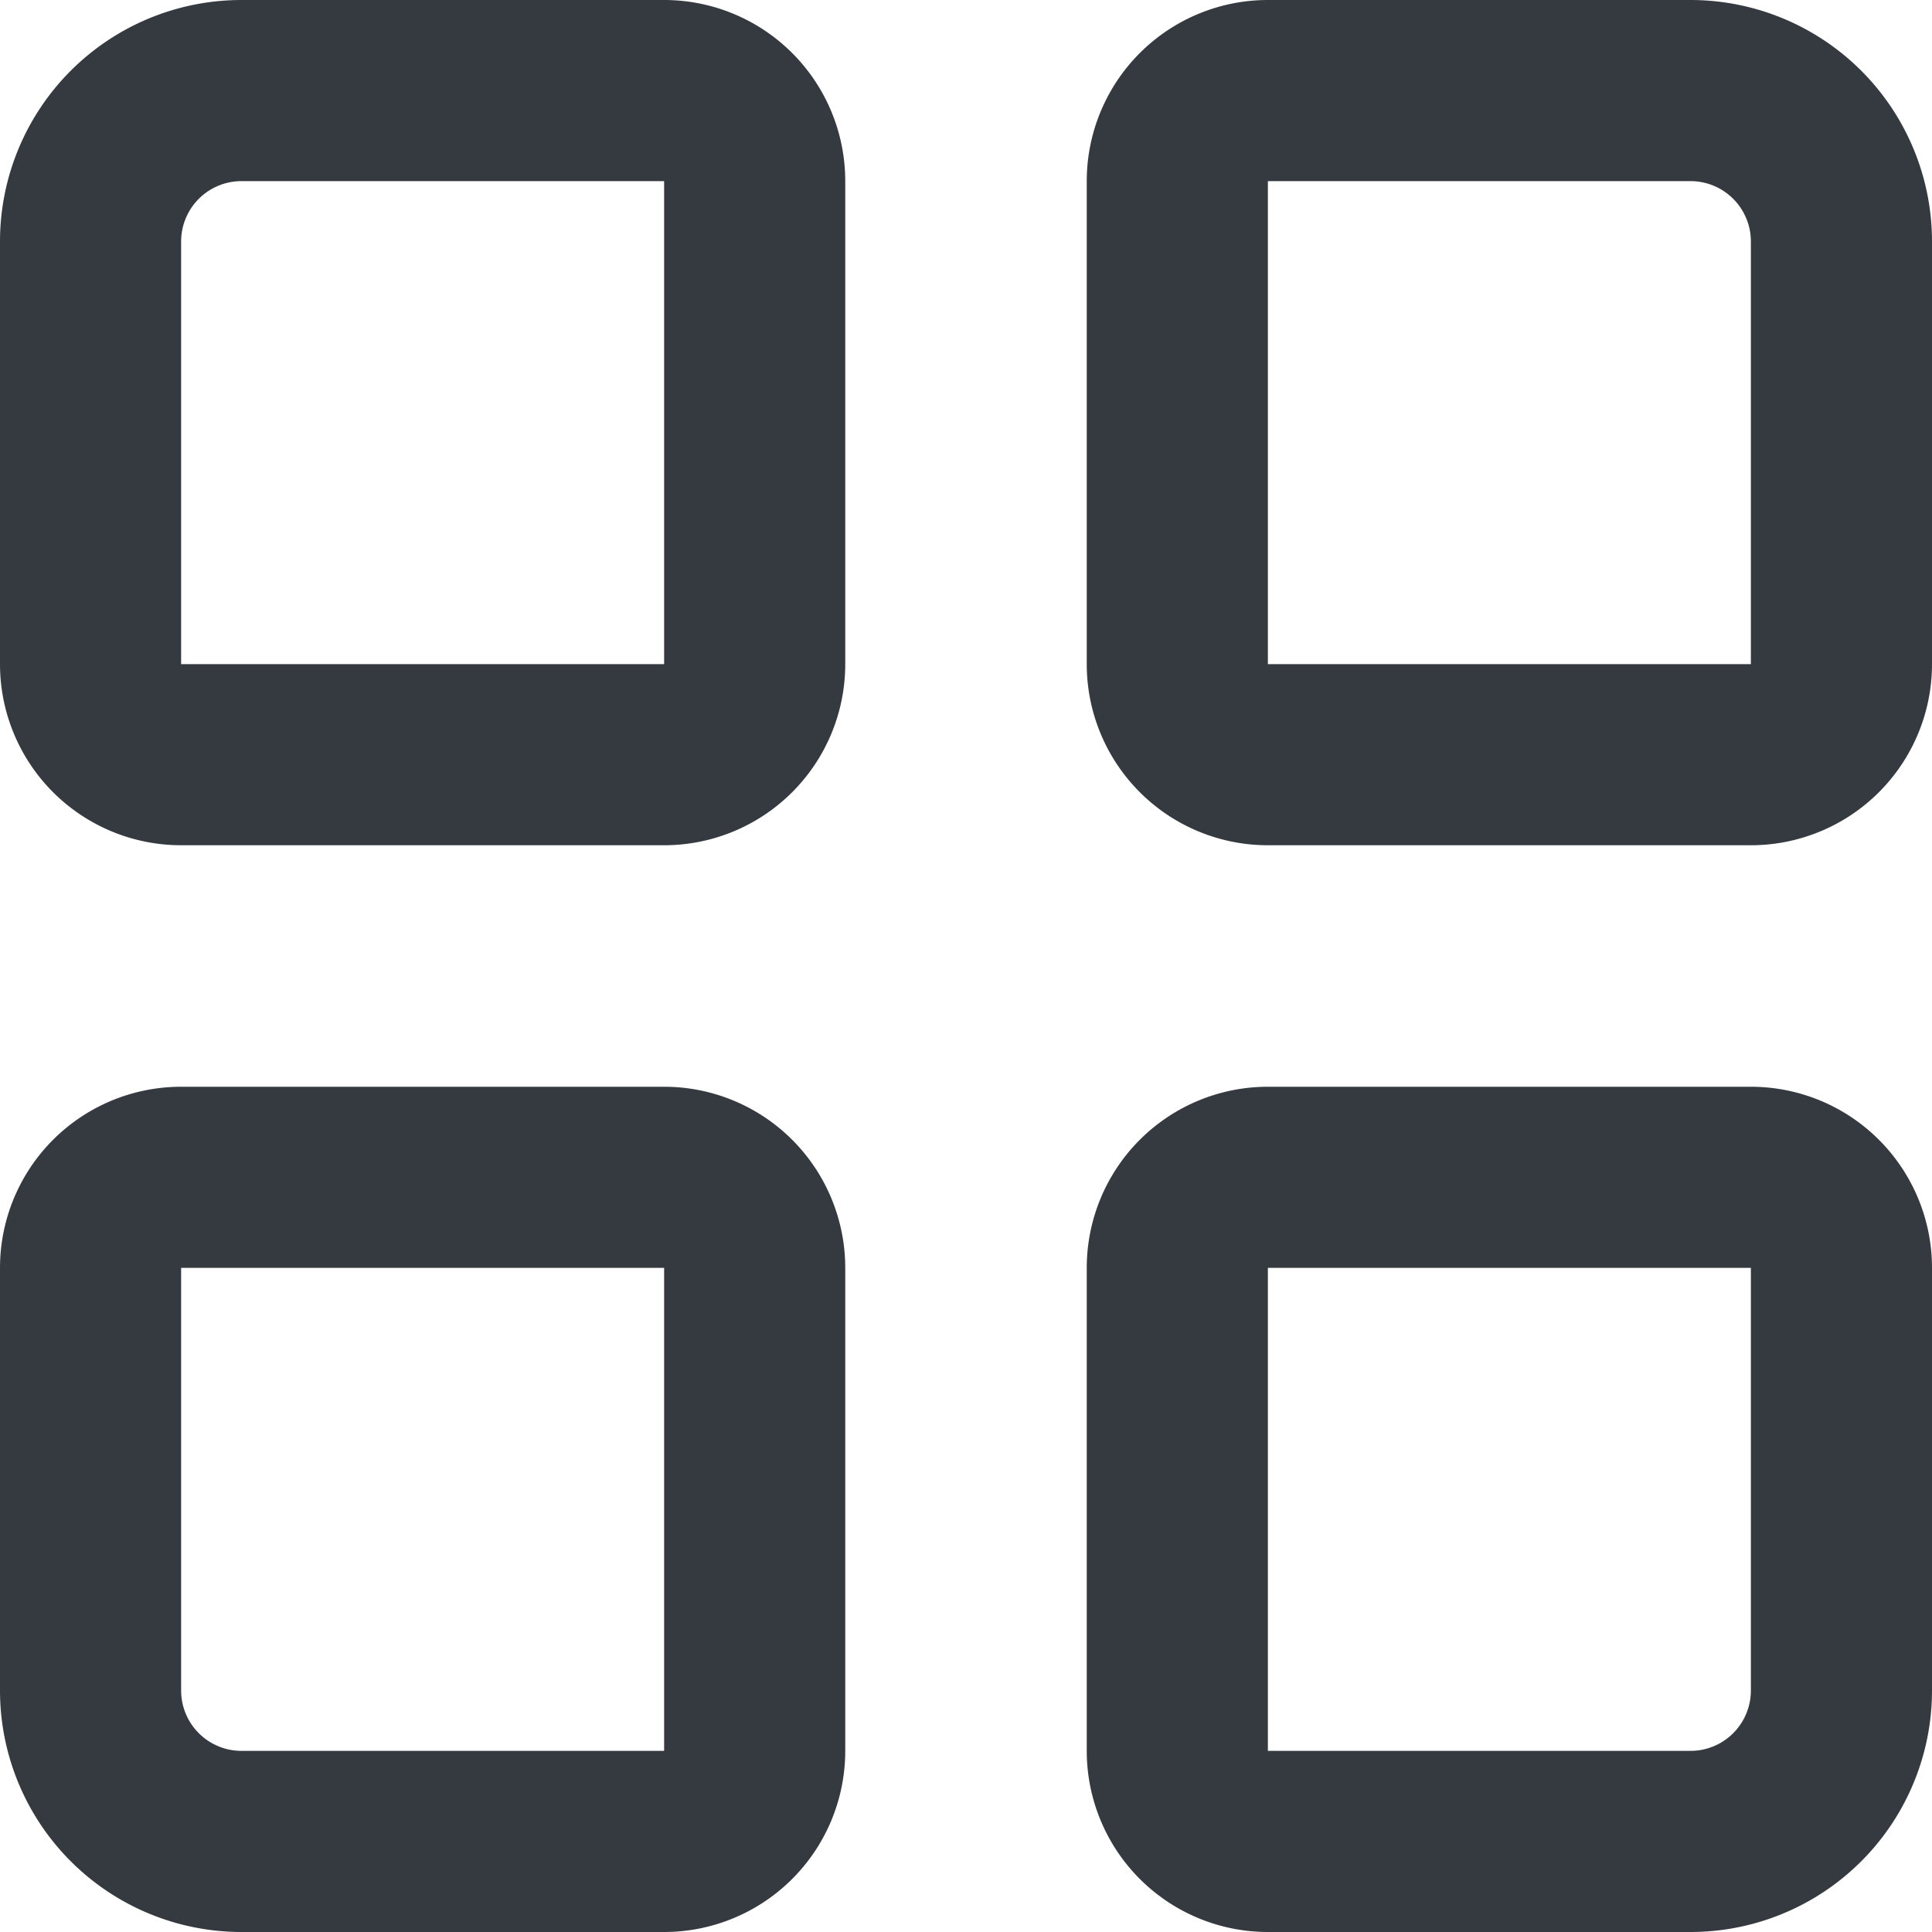 <svg xmlns="http://www.w3.org/2000/svg" width="16" height="16" viewBox="0 0 16 16">
  <g id="Group_129" data-name="Group 129" transform="translate(-1227 -246)">
    <g id="Rectangle_117" data-name="Rectangle 117" transform="translate(1227 246)" fill="none" stroke="#343a40" stroke-width="1.5">
      <path d="M2,0H7A0,0,0,0,1,7,0V7A0,0,0,0,1,7,7H0A0,0,0,0,1,0,7V2A2,2,0,0,1,2,0Z" stroke="none"/>
      <path d="M2,.75H5.5a.75.75,0,0,1,.75.75v4a.75.75,0,0,1-.75.75h-4A.75.75,0,0,1,.75,5.5V2A1.25,1.25,0,0,1,2,.75Z" fill="none"/>
    </g>
    <g id="Rectangle_118" data-name="Rectangle 118" transform="translate(1236 246)" fill="none" stroke="#343a40" stroke-width="1.5">
      <path d="M0,0H5A2,2,0,0,1,7,2V7A0,0,0,0,1,7,7H0A0,0,0,0,1,0,7V0A0,0,0,0,1,0,0Z" stroke="none"/>
      <path d="M1.5.75H5A1.25,1.25,0,0,1,6.25,2V5.5a.75.75,0,0,1-.75.75h-4A.75.75,0,0,1,.75,5.5v-4A.75.75,0,0,1,1.5.75Z" fill="none"/>
    </g>
    <g id="Rectangle_119" data-name="Rectangle 119" transform="translate(1236 255)" fill="none" stroke="#343a40" stroke-width="1.5">
      <path d="M0,0H7A0,0,0,0,1,7,0V5A2,2,0,0,1,5,7H0A0,0,0,0,1,0,7V0A0,0,0,0,1,0,0Z" stroke="none"/>
      <path d="M1.5.75h4a.75.75,0,0,1,.75.75V5A1.25,1.25,0,0,1,5,6.25H1.5A.75.75,0,0,1,.75,5.5v-4A.75.75,0,0,1,1.5.75Z" fill="none"/>
    </g>
    <g id="Rectangle_120" data-name="Rectangle 120" transform="translate(1227 255)" fill="none" stroke="#343a40" stroke-width="1.5">
      <path d="M0,0H7A0,0,0,0,1,7,0V7A0,0,0,0,1,7,7H2A2,2,0,0,1,0,5V0A0,0,0,0,1,0,0Z" stroke="none"/>
      <path d="M1.5.75h4a.75.75,0,0,1,.75.75v4a.75.75,0,0,1-.75.75H2A1.25,1.25,0,0,1,.75,5V1.5A.75.75,0,0,1,1.5.75Z" fill="none"/>
    </g>
  </g>
</svg>

